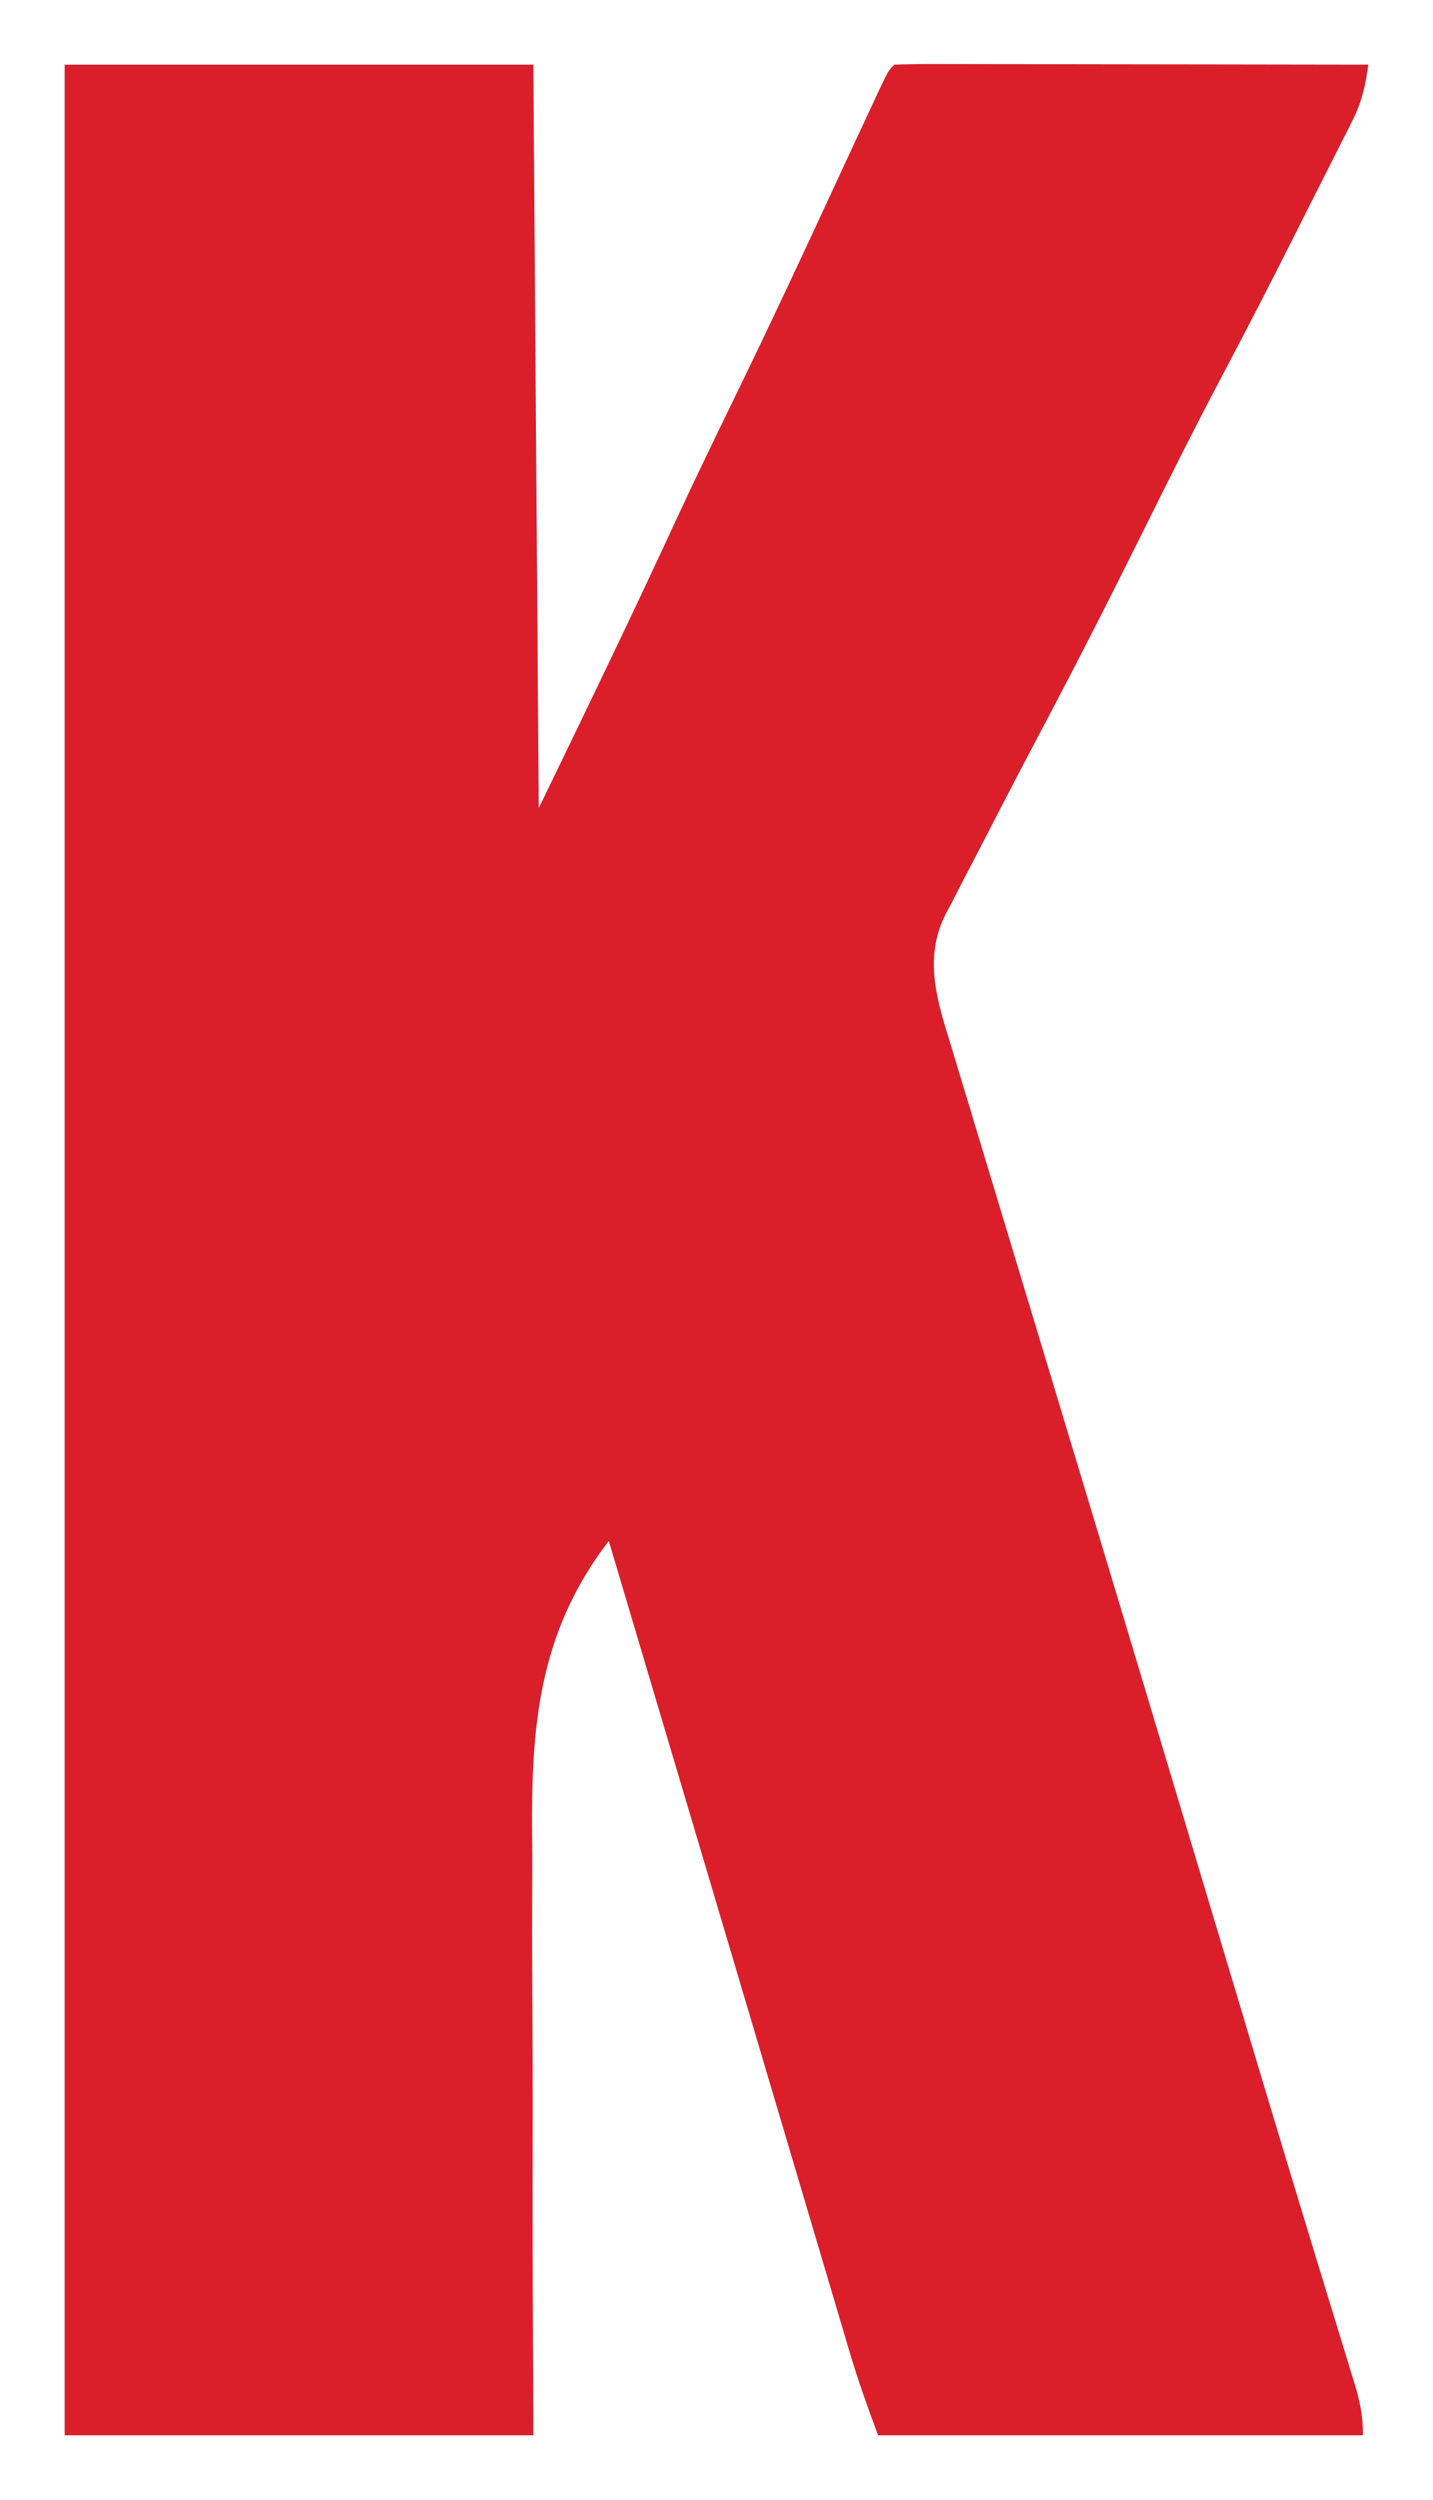 <?xml version="1.0" encoding="UTF-8"?>
<svg version="1.1" xmlns="http://www.w3.org/2000/svg" width="266" height="464">
<path d="M0 0 C28.71 0 57.42 0 87 0 C87.33 45.54 87.66 91.08 88 138 C96.711 120.034 105.367 102.14 113.723 84.023 C117.226 76.472 120.857 68.985 124.5 61.5 C131.026 48.089 137.343 34.592 143.591 21.049 C145.632 16.631 147.686 12.22 149.75 7.812 C150.073 7.117 150.397 6.422 150.73 5.706 C152.884 1.116 152.884 1.116 154 0 C156.739 -0.095 159.452 -0.126 162.192 -0.114 C163.05 -0.114 163.909 -0.114 164.793 -0.114 C167.645 -0.113 170.496 -0.105 173.348 -0.098 C175.319 -0.096 177.291 -0.094 179.262 -0.093 C184.462 -0.09 189.662 -0.08 194.862 -0.069 C200.164 -0.058 205.466 -0.054 210.768 -0.049 C221.178 -0.038 231.589 -0.021 242 0 C241.477 3.739 240.818 6.863 239.117 10.235 C238.535 11.404 238.535 11.404 237.941 12.596 C237.519 13.424 237.096 14.252 236.66 15.105 C235.999 16.423 235.999 16.423 235.324 17.768 C233.911 20.578 232.487 23.383 231.062 26.188 C230.139 28.022 229.217 29.858 228.295 31.693 C223.923 40.377 219.484 49.022 214.934 57.613 C209.789 67.327 204.883 77.153 200 87 C193.906 99.287 187.68 111.487 181.264 123.609 C177.827 130.11 174.421 136.626 171.073 143.174 C170.221 144.83 169.361 146.482 168.493 148.129 C167.21 150.568 165.956 153.02 164.707 155.477 C164.123 156.564 164.123 156.564 163.527 157.674 C159.357 166.043 161.992 173.828 164.619 182.374 C164.889 183.274 165.159 184.173 165.436 185.1 C166.336 188.094 167.246 191.084 168.156 194.074 C168.805 196.227 169.453 198.379 170.101 200.532 C171.494 205.16 172.893 209.785 174.295 214.41 C176.522 221.757 178.739 229.106 180.954 236.456 C183.268 244.132 185.582 251.806 187.901 259.48 C193.314 277.397 198.705 295.321 204.078 313.25 C204.445 314.474 204.812 315.698 205.19 316.96 C207.007 323.023 208.824 329.086 210.641 335.149 C213.666 345.243 216.692 355.337 219.72 365.431 C220.658 368.56 221.596 371.69 222.534 374.82 C225.61 385.08 228.707 395.333 231.838 405.577 C232.453 407.593 233.068 409.61 233.683 411.627 C234.834 415.402 235.992 419.176 237.154 422.948 C237.667 424.628 238.18 426.309 238.692 427.99 C238.928 428.748 239.164 429.506 239.407 430.288 C240.446 433.716 241 436.38 241 440 C211.3 440 181.6 440 151 440 C149.057 434.818 147.279 429.833 145.714 424.555 C145.4 423.501 145.4 423.501 145.079 422.425 C144.387 420.099 143.7 417.772 143.012 415.445 C142.515 413.774 142.019 412.103 141.522 410.431 C140.185 405.931 138.851 401.429 137.518 396.928 C136.128 392.237 134.735 387.547 133.342 382.856 C131.042 375.111 128.744 367.366 126.447 359.62 C123.121 348.404 119.788 337.19 116.453 325.977 C116.195 325.11 115.937 324.243 115.672 323.349 C114.659 319.945 113.647 316.542 112.635 313.138 C110.067 304.504 107.5 295.869 104.934 287.234 C104.528 285.869 104.122 284.503 103.716 283.137 C102.81 280.091 101.905 277.046 101 274 C87.818 291.224 86.539 308.719 86.784 329.601 C86.819 333.497 86.796 337.392 86.78 341.288 C86.759 348.63 86.787 355.97 86.834 363.311 C86.896 373.257 86.877 383.202 86.864 393.147 C86.845 408.766 86.931 424.381 87 440 C58.29 440 29.58 440 0 440 C0 294.8 0 149.6 0 0 Z " fill="#DA1F2B" transform="translate(12,12)"/>
</svg>
